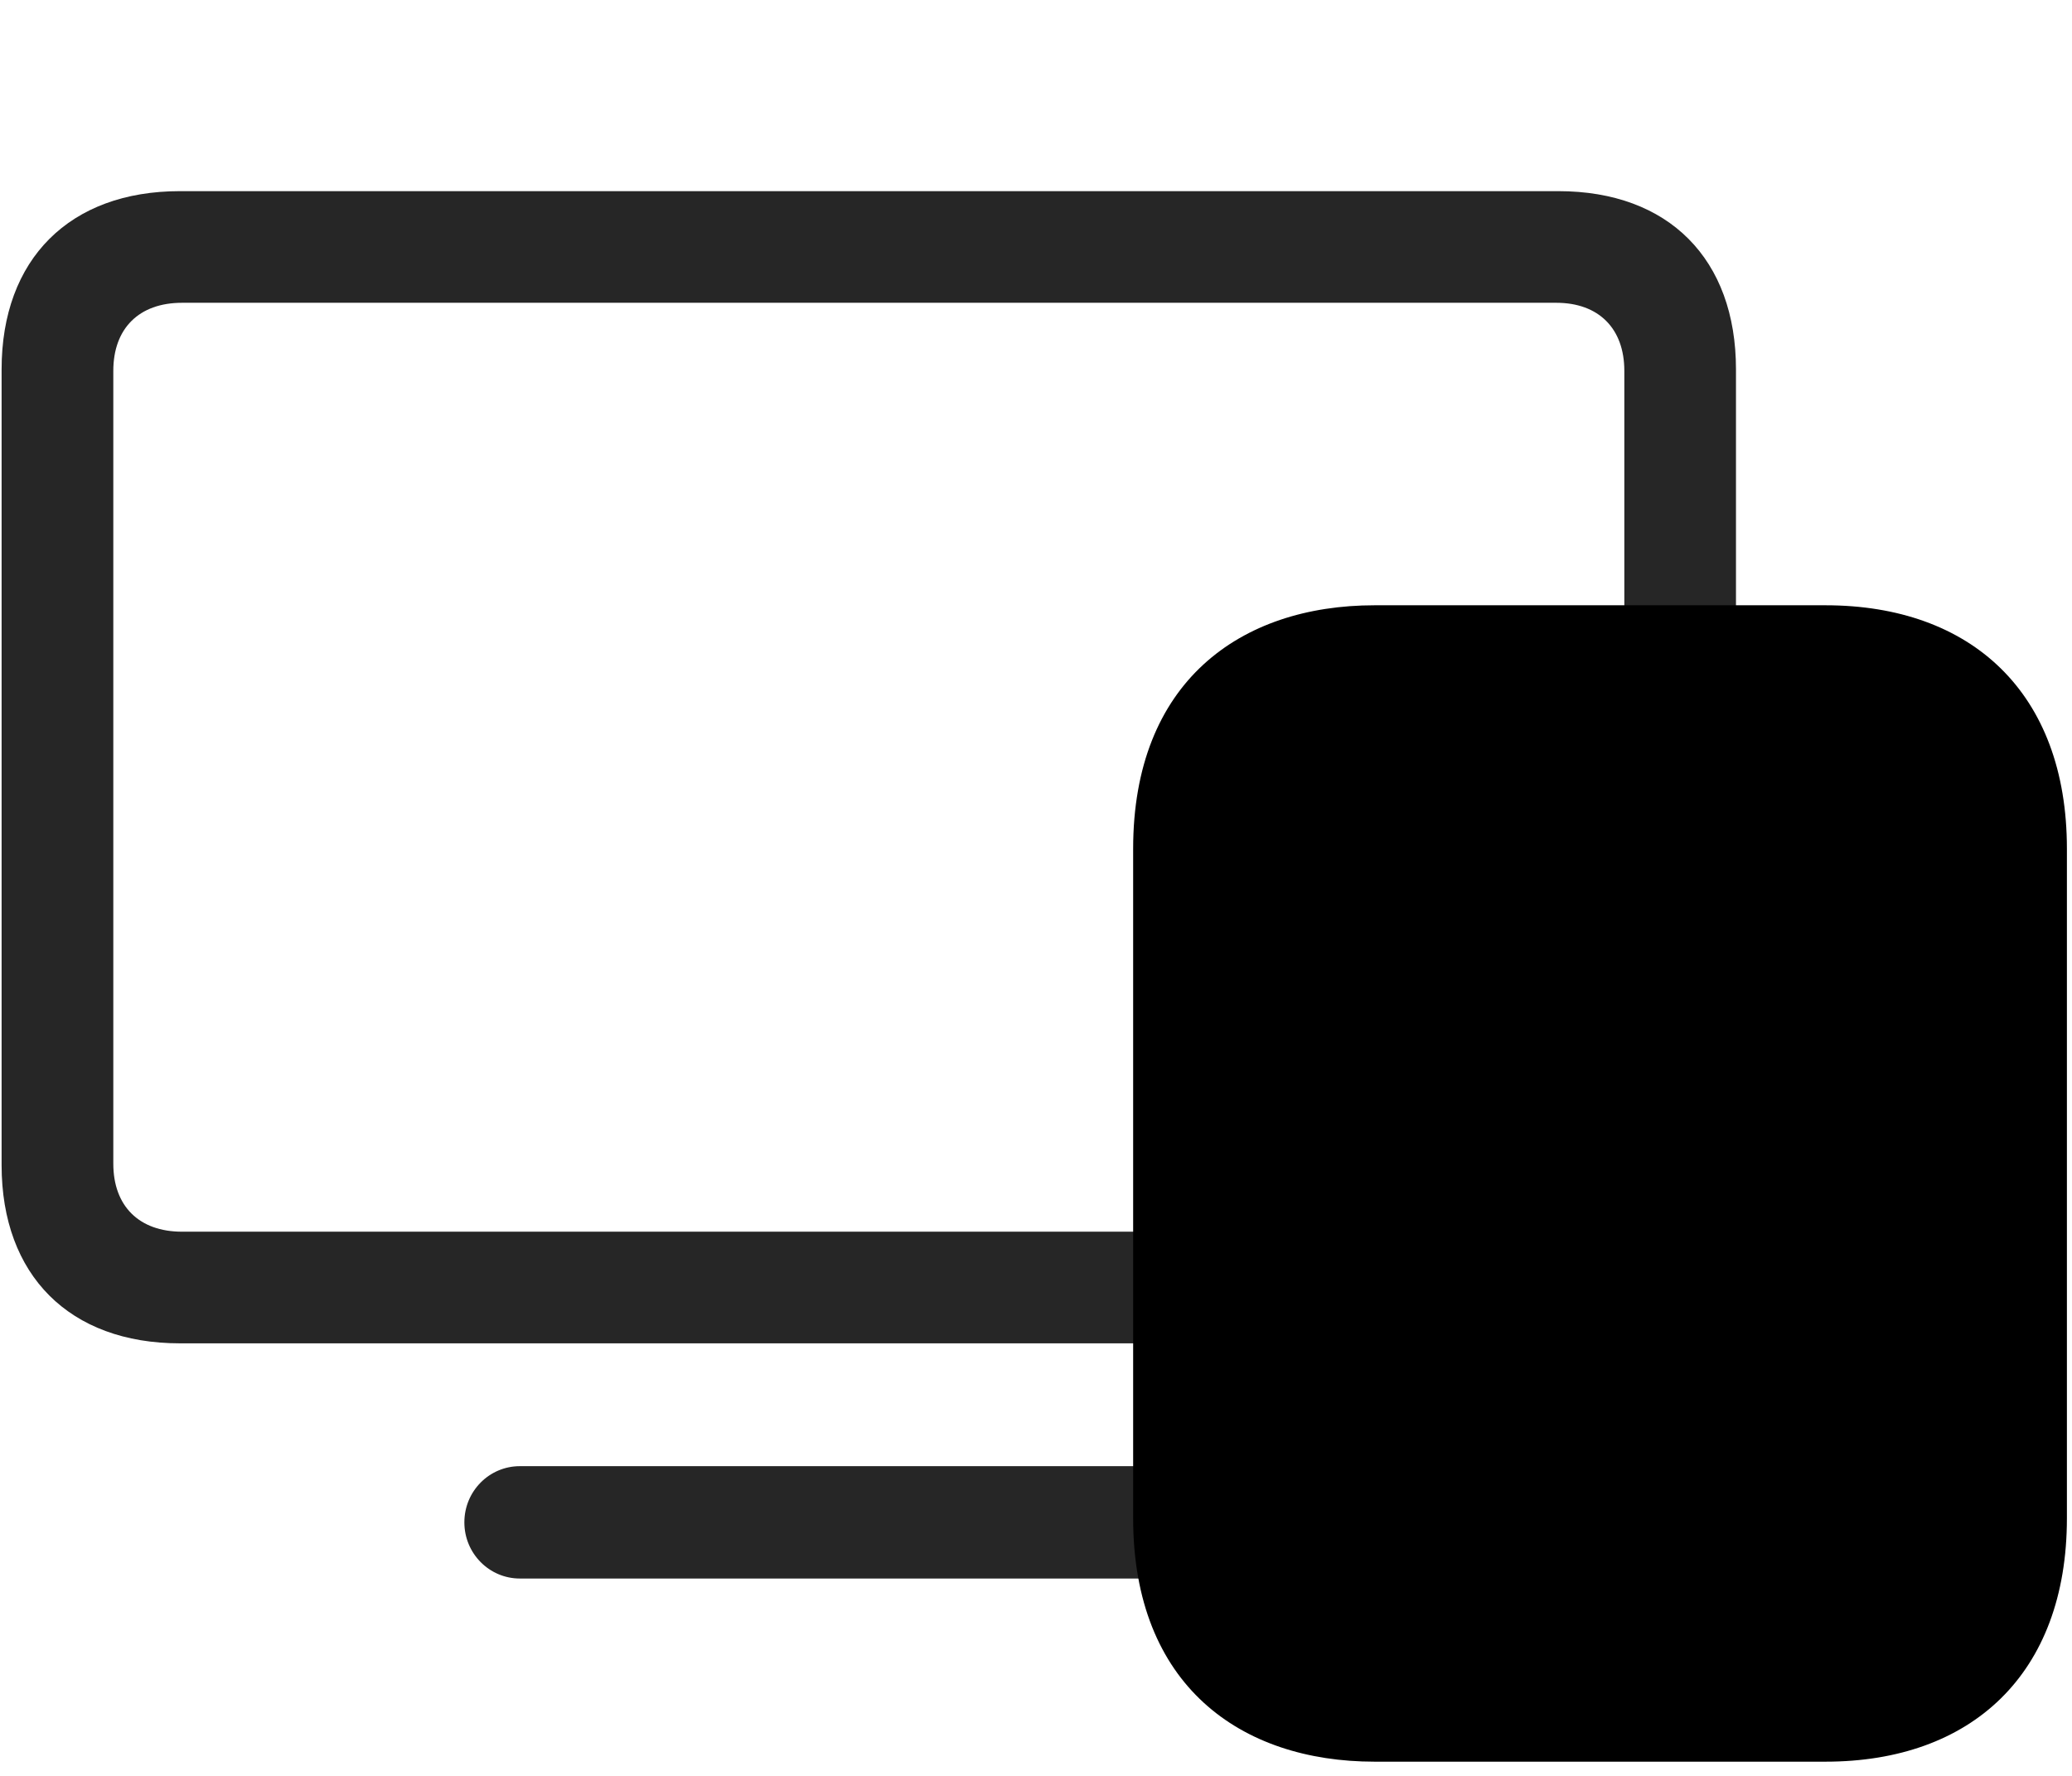 <svg width="35" height="30" viewBox="0 0 35 30" fill="currentColor" xmlns="http://www.w3.org/2000/svg">
<g clip-path="url(#clip0_2207_35709)">
<path d="M3.039 22.693H26.324C28.188 22.693 29.324 21.545 29.324 19.682V6.24C29.324 4.377 28.188 3.229 26.324 3.229H3.039C1.176 3.229 0.027 4.377 0.027 6.24V19.682C0.027 21.545 1.176 22.693 3.039 22.693ZM3.074 20.807C2.348 20.807 1.914 20.373 1.914 19.658V6.264C1.914 5.549 2.348 5.115 3.074 5.115H26.289C27.004 5.115 27.438 5.549 27.438 6.264V19.658C27.438 20.373 27.004 20.807 26.289 20.807H3.074ZM8.781 26.666H20.57C21.098 26.666 21.52 26.244 21.52 25.717C21.52 25.189 21.098 24.768 20.57 24.768H8.781C8.266 24.768 7.844 25.189 7.844 25.717C7.844 26.244 8.266 26.666 8.781 26.666Z" fill="currentColor" fill-opacity="0.85"/>
<path d="M23.219 29.76H30.836C33.297 29.76 34.914 28.283 34.914 25.646V14.338C34.914 11.701 33.297 10.225 30.836 10.225H23.219C20.945 10.225 19.141 11.525 19.141 14.338V25.646C19.141 28.471 20.957 29.76 23.219 29.76Z" fill="currentColor"/>
<path d="M23.219 28.154H30.836C32.477 28.154 33.32 27.322 33.32 25.646V14.338C33.32 12.662 32.477 11.818 30.836 11.818H23.219C21.555 11.818 20.734 12.662 20.734 14.338V25.646C20.734 27.322 21.555 28.154 23.219 28.154ZM27.039 17.795C25.902 17.795 25 16.893 25.012 15.756C25.023 14.631 25.902 13.752 27.039 13.752C28.164 13.752 29.043 14.631 29.043 15.756C29.043 16.893 28.164 17.795 27.039 17.795ZM27.027 26.127C25.035 26.127 23.441 24.521 23.441 22.529C23.441 20.525 25.035 18.932 27.027 18.92C29.008 18.908 30.613 20.525 30.613 22.529C30.613 24.521 29.008 26.127 27.027 26.127ZM27.027 16.764C27.578 16.764 28.012 16.318 28.012 15.756C28.012 15.193 27.578 14.771 27.027 14.771C26.477 14.771 26.031 15.217 26.031 15.756C26.031 16.318 26.465 16.764 27.027 16.764ZM27.027 24.029C27.859 24.029 28.539 23.361 28.539 22.529C28.539 21.65 27.883 20.994 27.027 20.994C26.195 20.994 25.516 21.65 25.516 22.529C25.516 23.361 26.195 24.029 27.027 24.029Z" fill="currentColor" fill-opacity="0.85"/>
<path d="M27.039 17.795C25.902 17.795 25 16.893 25.012 15.756C25.023 14.631 25.902 13.752 27.039 13.752C28.164 13.752 29.043 14.631 29.043 15.756C29.043 16.893 28.164 17.795 27.039 17.795ZM27.027 26.127C25.035 26.127 23.441 24.521 23.441 22.529C23.441 20.525 25.035 18.932 27.027 18.92C29.008 18.908 30.613 20.525 30.613 22.529C30.613 24.521 29.008 26.127 27.027 26.127ZM27.027 16.764C27.578 16.764 28.012 16.318 28.012 15.756C28.012 15.193 27.578 14.771 27.027 14.771C26.477 14.771 26.031 15.217 26.031 15.756C26.031 16.318 26.465 16.764 27.027 16.764ZM27.027 24.029C27.859 24.029 28.539 23.361 28.539 22.529C28.539 21.65 27.883 20.994 27.027 20.994C26.195 20.994 25.516 21.65 25.516 22.529C25.516 23.361 26.195 24.029 27.027 24.029Z" fill="currentColor" fill-opacity="0.85"/>
</g>
<defs>
<clipPath id="clip0_2207_35709">
<rect width="34.887" height="29.613" fill="currentColor" transform="translate(0.027 0.146)"/>
</clipPath>
</defs>
</svg>
